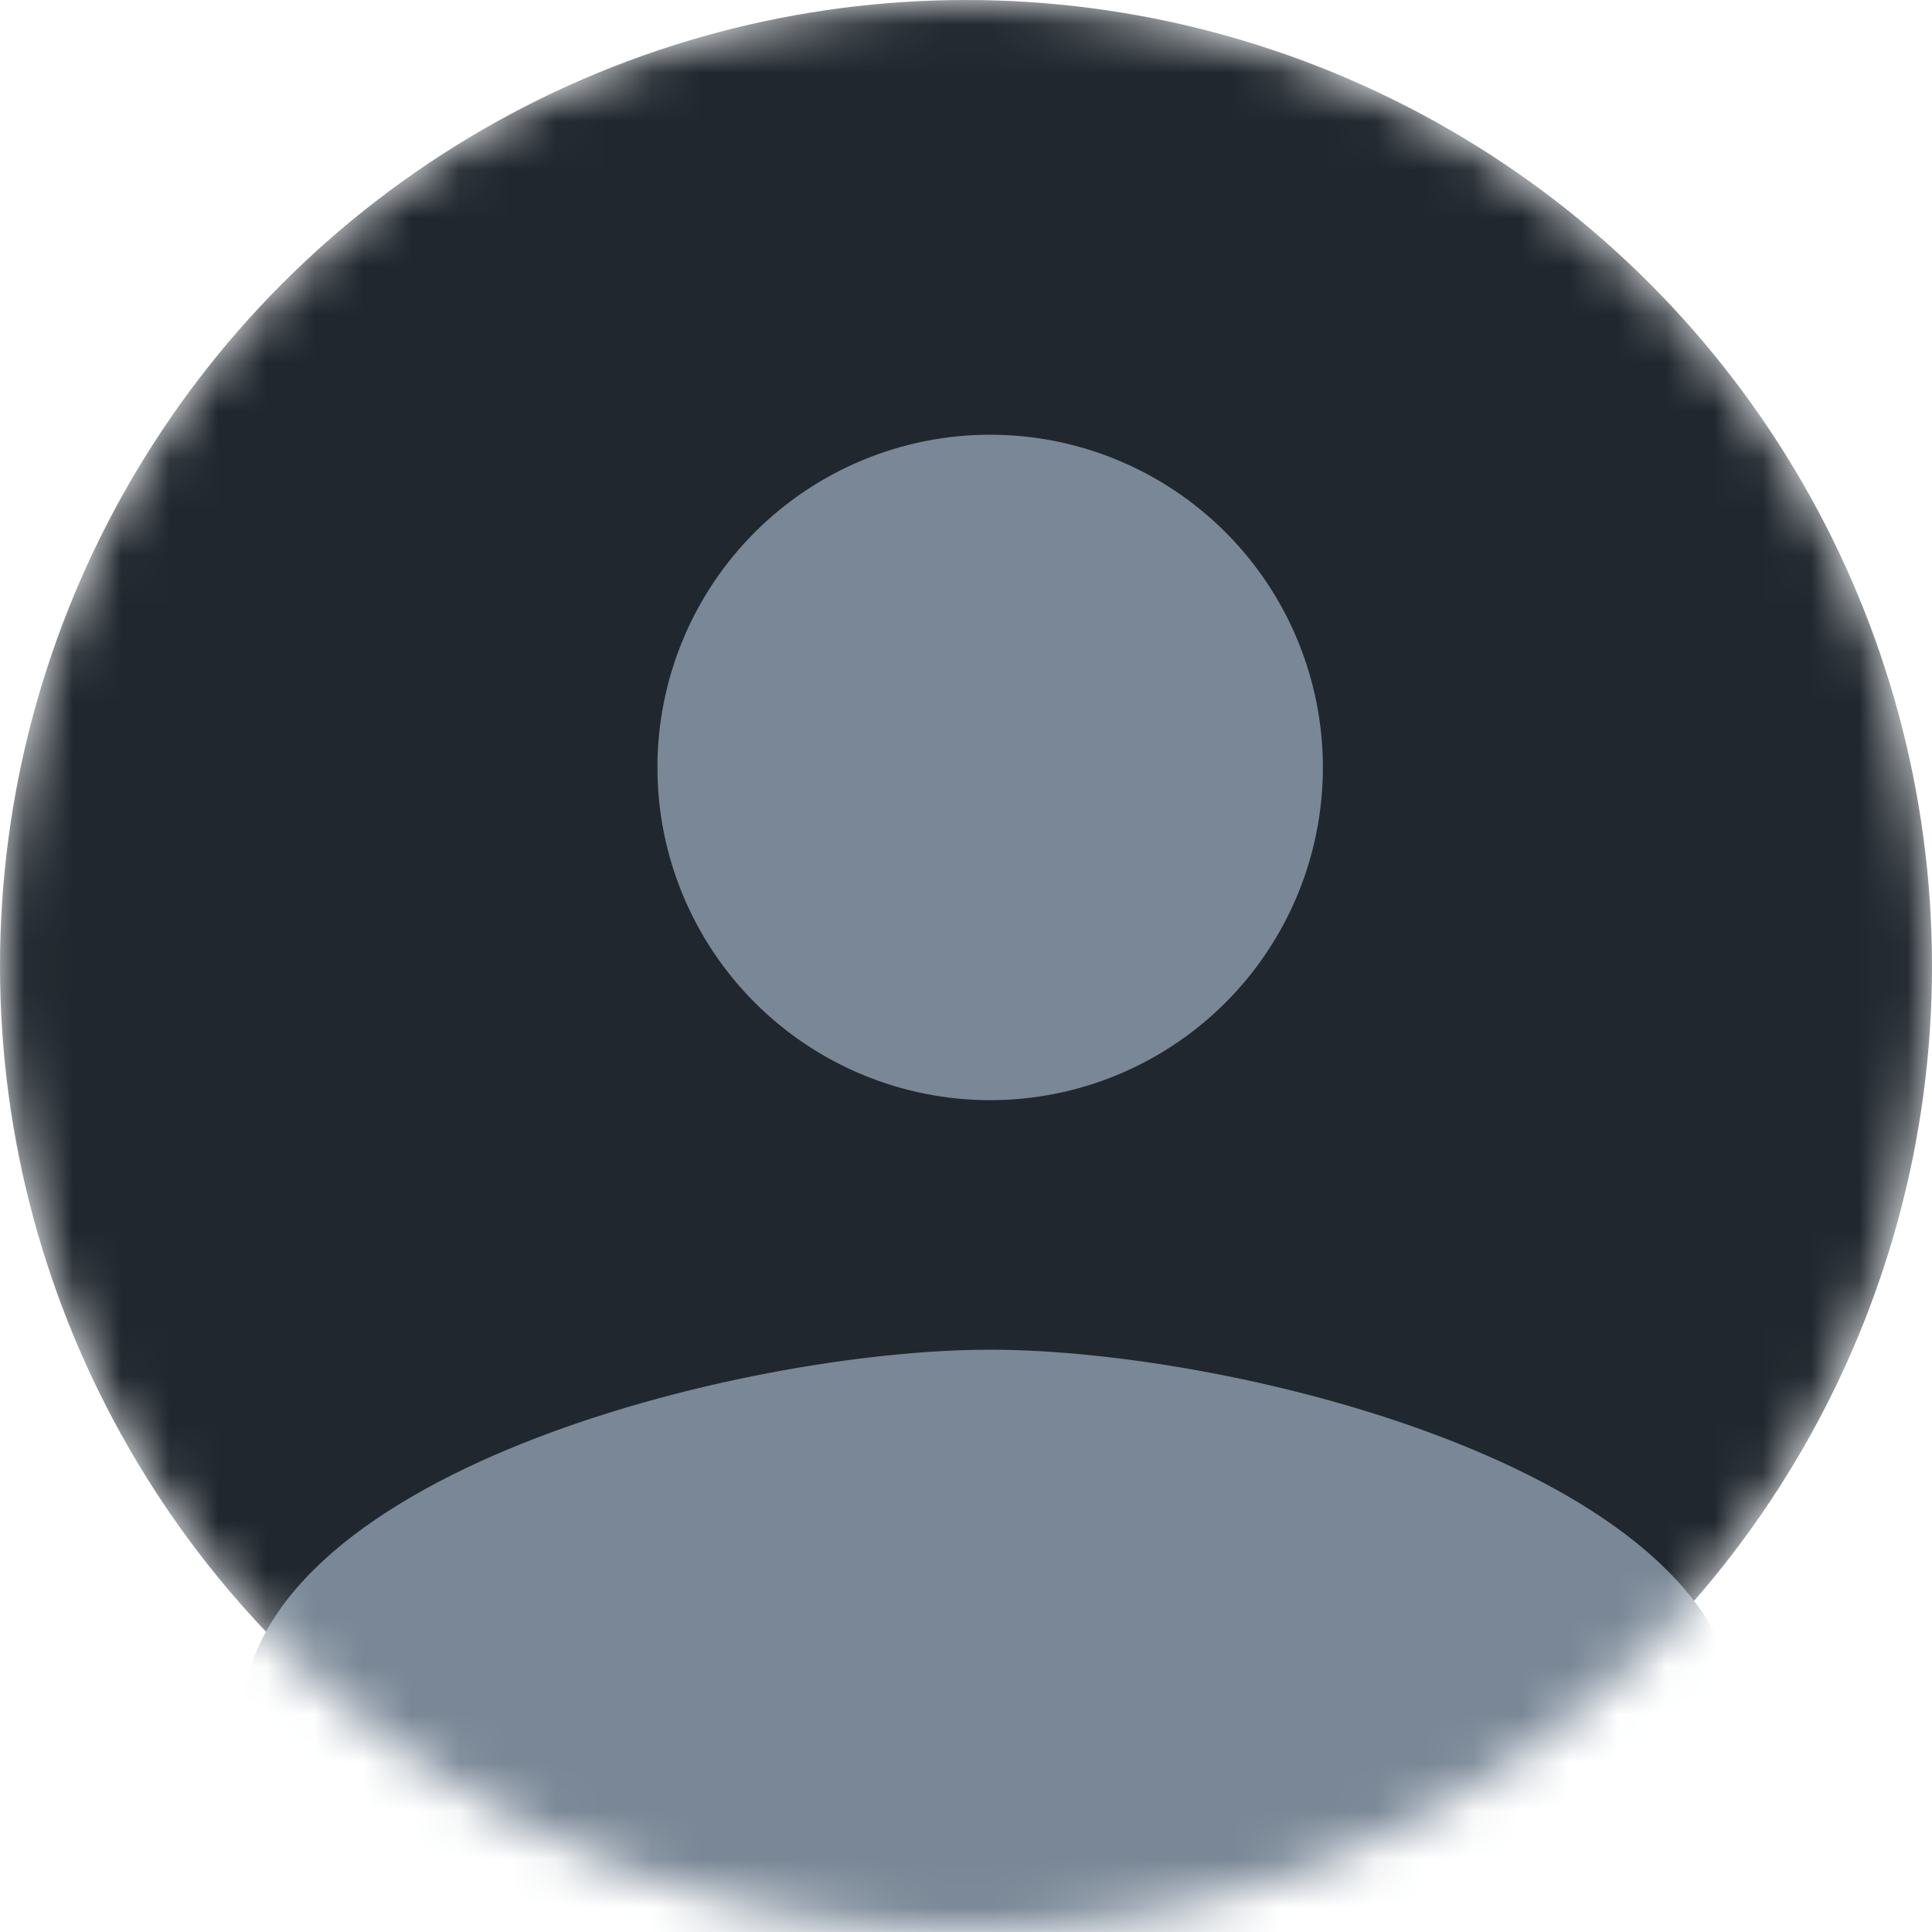<svg width="40" height="40" viewBox="0 0 40 40" fill="none" xmlns="http://www.w3.org/2000/svg">
<mask id="mask0" mask-type="alpha" maskUnits="userSpaceOnUse" x="0" y="0" width="40" height="40">
<circle cx="20" cy="20" r="20" fill="#2B343D"/>
</mask>
<g mask="url(#mask0)">
<circle cx="20" cy="20" r="20" fill="#20272E"/>
<path d="M20.5 9C18.673 9 16.921 9.726 15.629 11.018C14.337 12.31 13.611 14.062 13.611 15.889C13.611 17.716 14.337 19.468 15.629 20.76C16.921 22.052 18.673 22.778 20.5 22.778C22.327 22.778 24.079 22.052 25.371 20.76C26.663 19.468 27.389 17.716 27.389 15.889C27.389 14.062 26.663 12.31 25.371 11.018C24.079 9.726 22.327 9 20.5 9ZM20.5 27.944C15.326 27.944 5 30.542 5 35.694V40H36V35.694C36 30.542 25.674 27.944 20.5 27.944Z" fill="#798796"/>
</g>
</svg>
